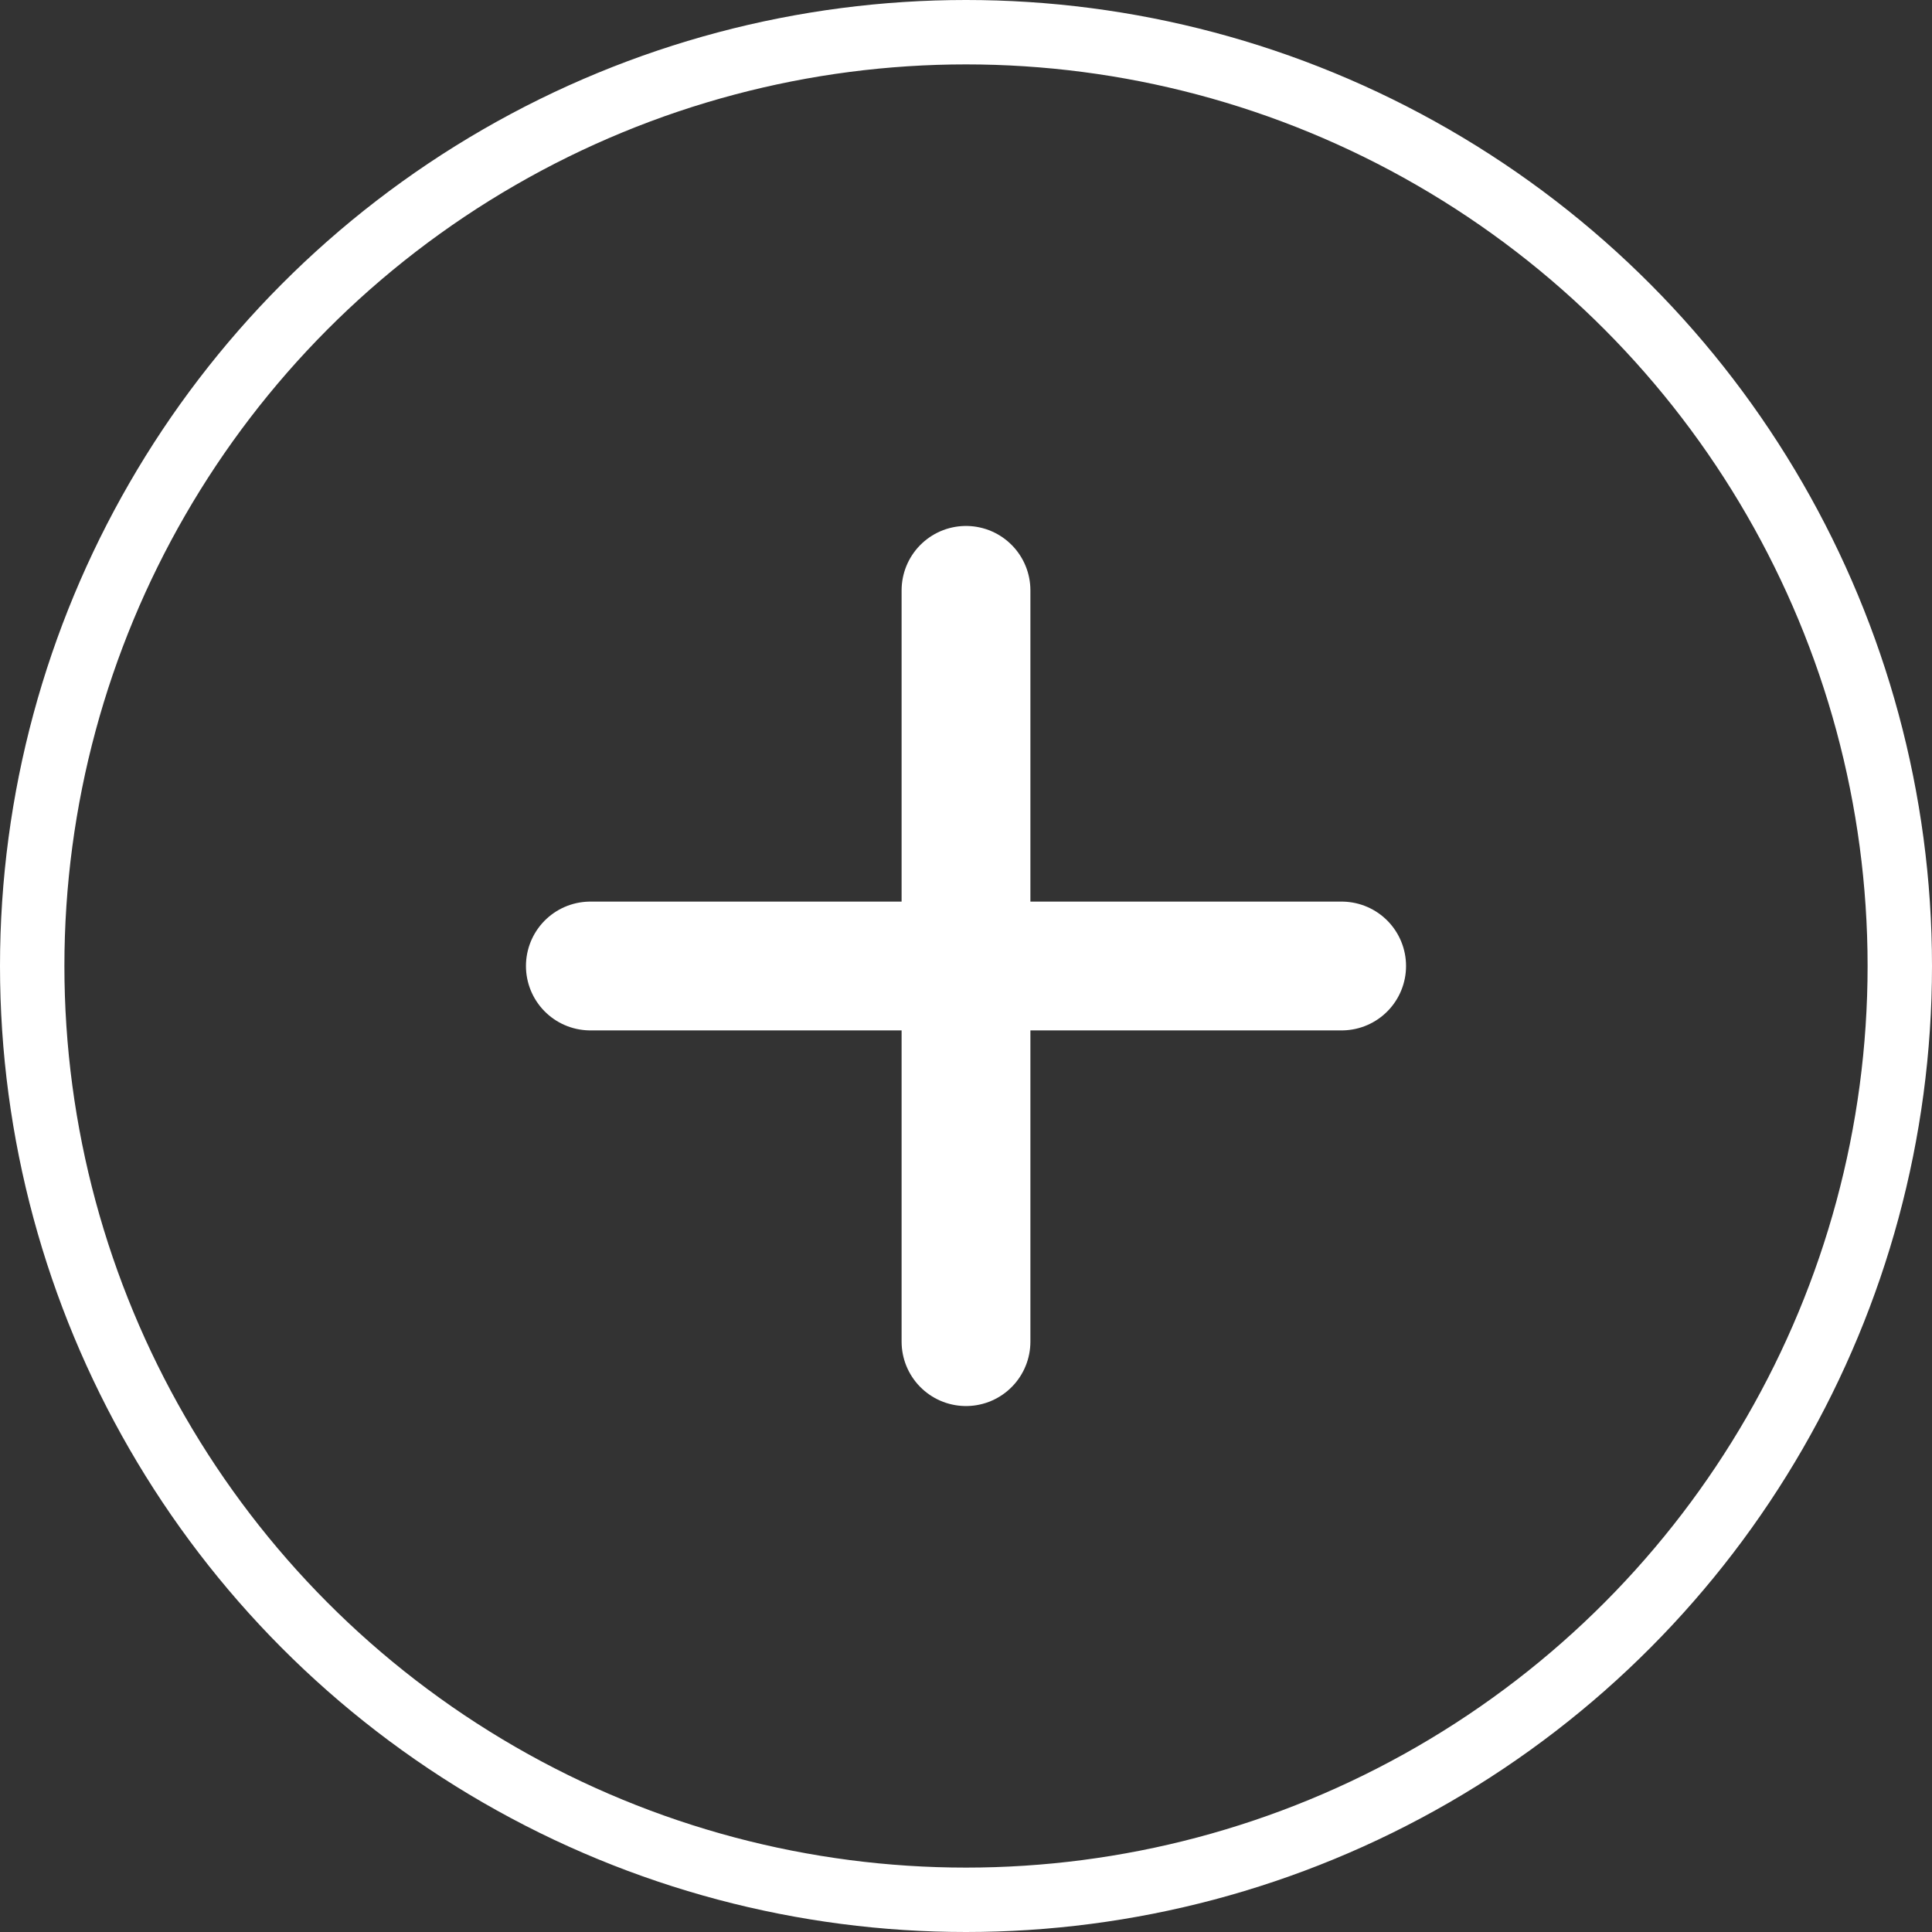 <svg width="30" height="30" viewBox="0 0 30 30" fill="none" xmlns="http://www.w3.org/2000/svg">
<rect x="0" y="0" width="30" height="30" fill="#333333" stroke="none"/>
<circle cx="15" cy="15" r="14.5" stroke="white"/>
<path d="M15 9.167V20.833M9.167 15H20.833" stroke="white" stroke-width="2" stroke-linecap="round" stroke-linejoin="round"/>
</svg>
